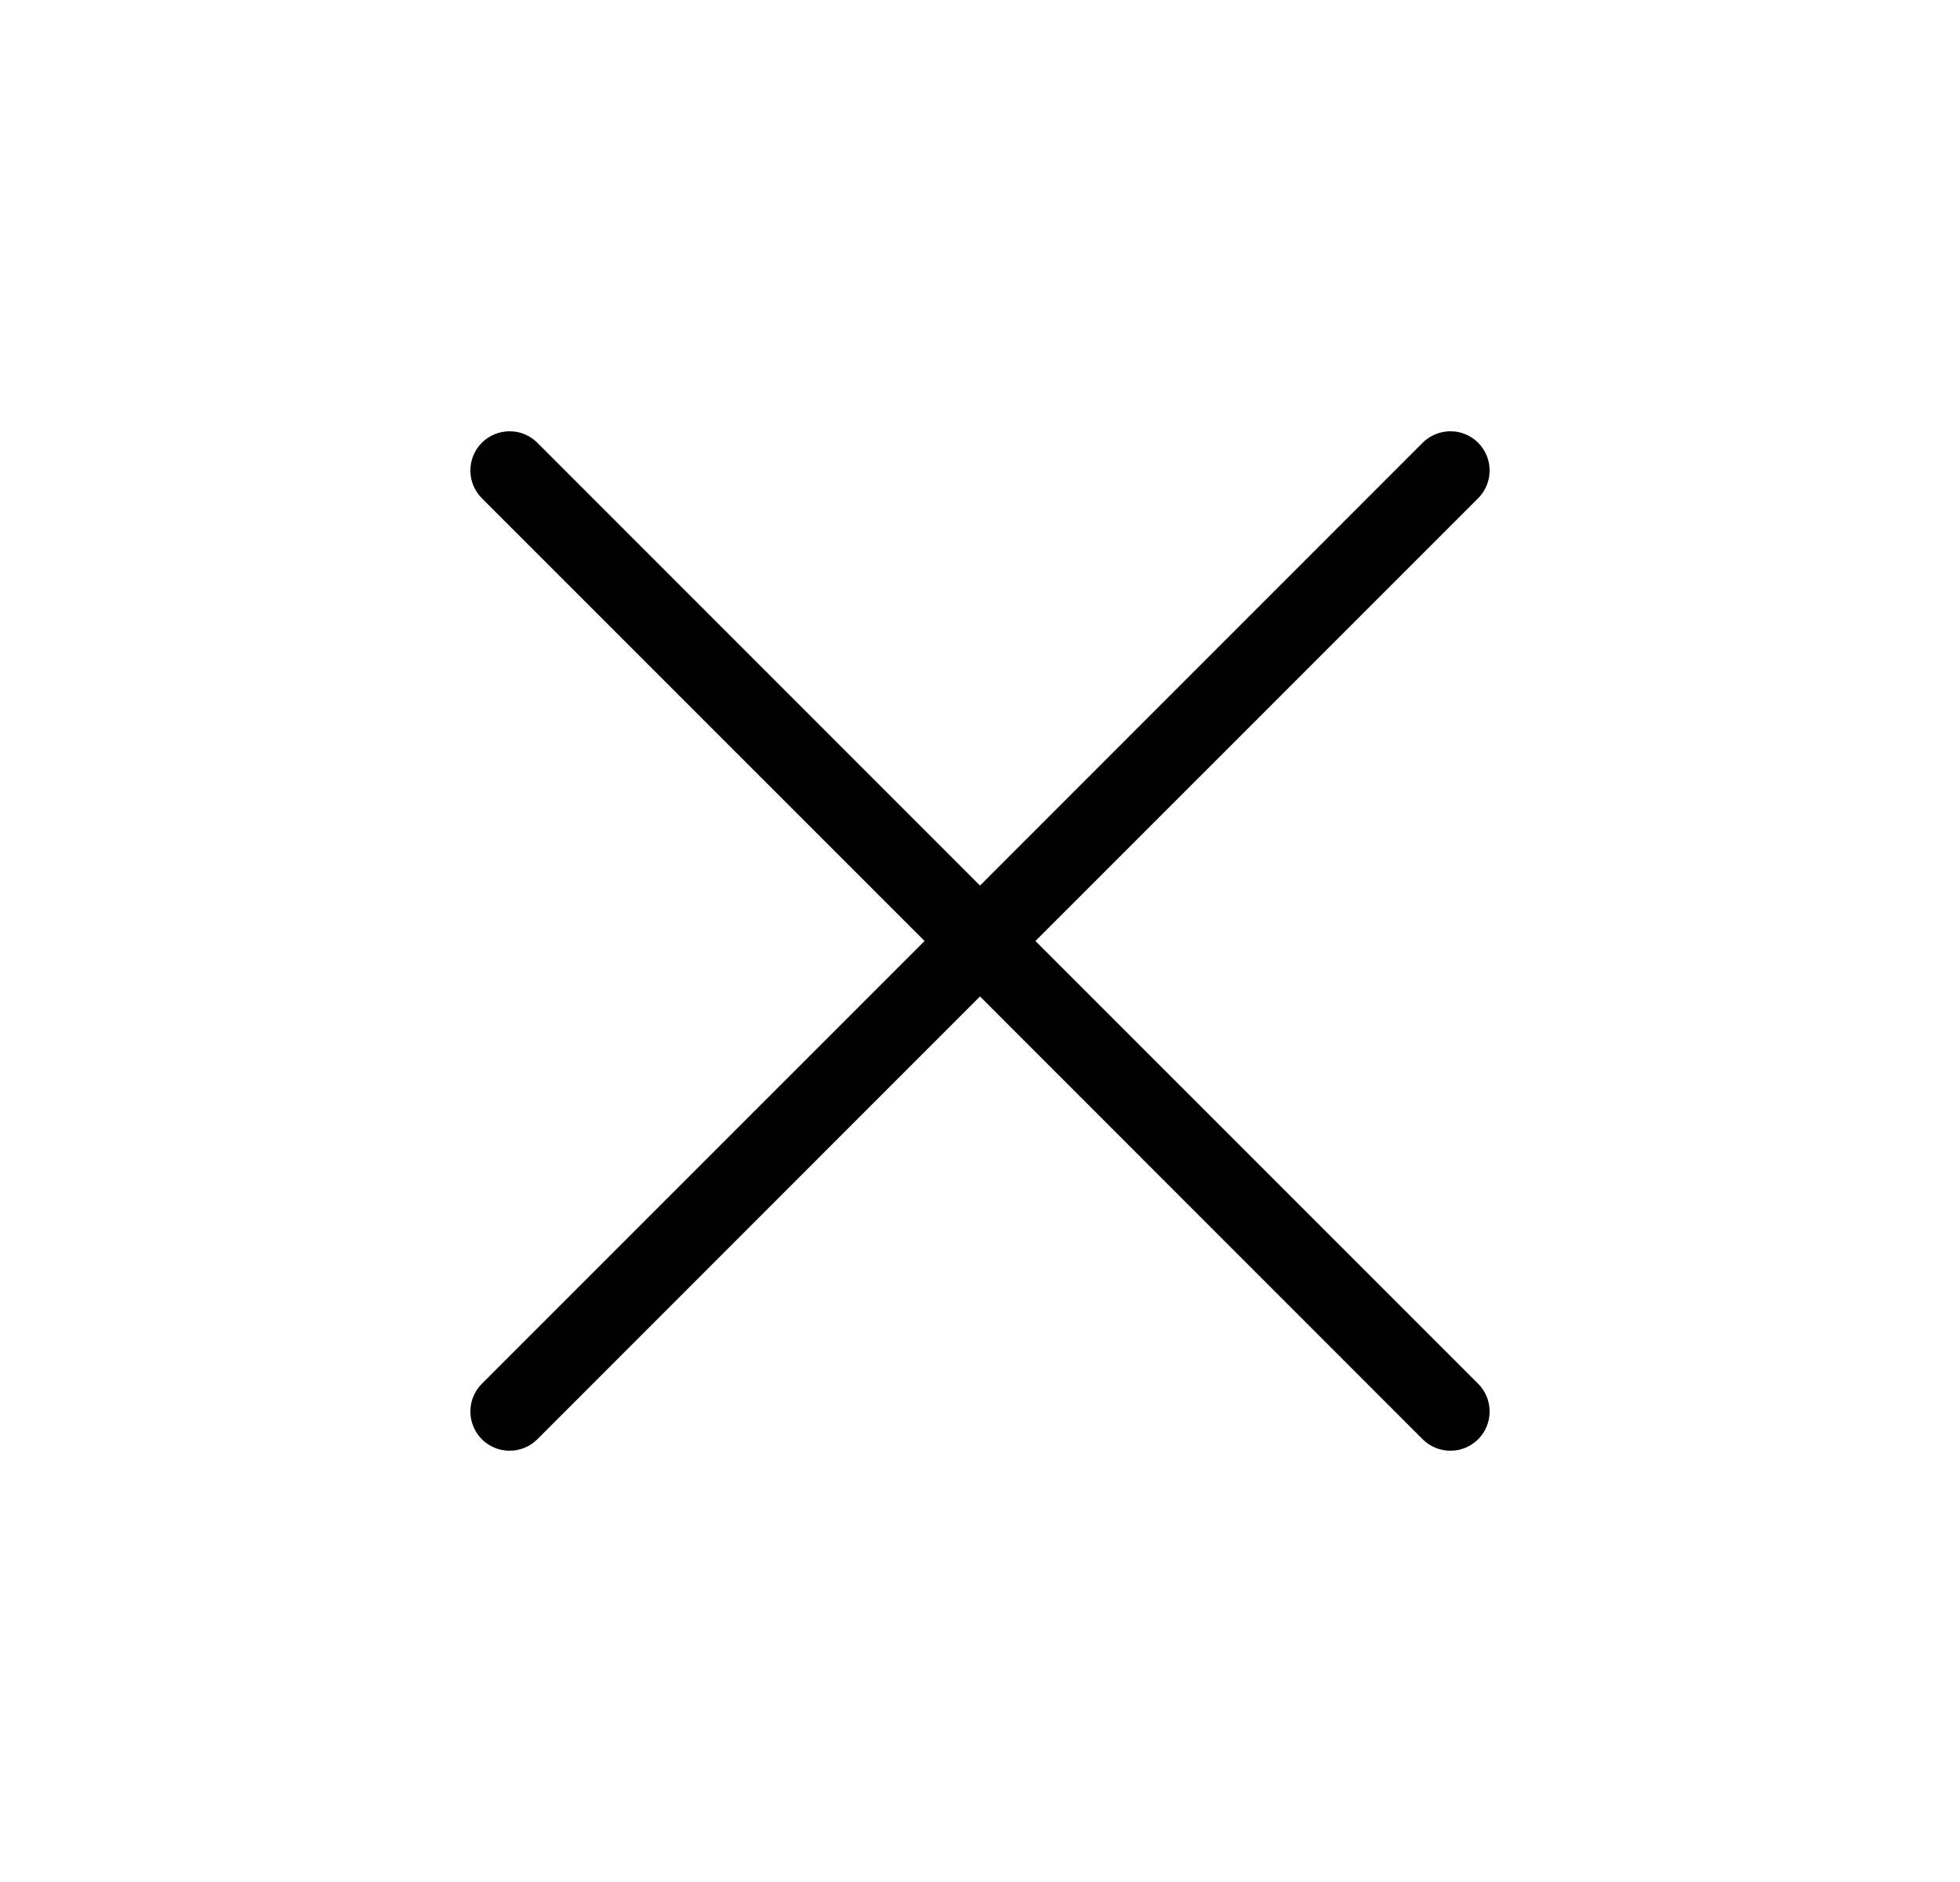 <svg width="25" height="24" viewBox="0 0 25 24" fill="none" xmlns="http://www.w3.org/2000/svg">
<path d="M6.854 5.646C6.658 5.451 6.342 5.451 6.146 5.646C5.951 5.842 5.951 6.158 6.146 6.354L11.793 12L6.146 17.646C5.951 17.842 5.951 18.158 6.146 18.354C6.342 18.549 6.658 18.549 6.854 18.354L12.5 12.707L18.146 18.354C18.342 18.549 18.658 18.549 18.854 18.354C19.049 18.158 19.049 17.842 18.854 17.646L13.207 12L18.854 6.354C19.049 6.158 19.049 5.842 18.854 5.646C18.658 5.451 18.342 5.451 18.146 5.646L12.5 11.293L6.854 5.646Z" fill="black"/>
</svg>
